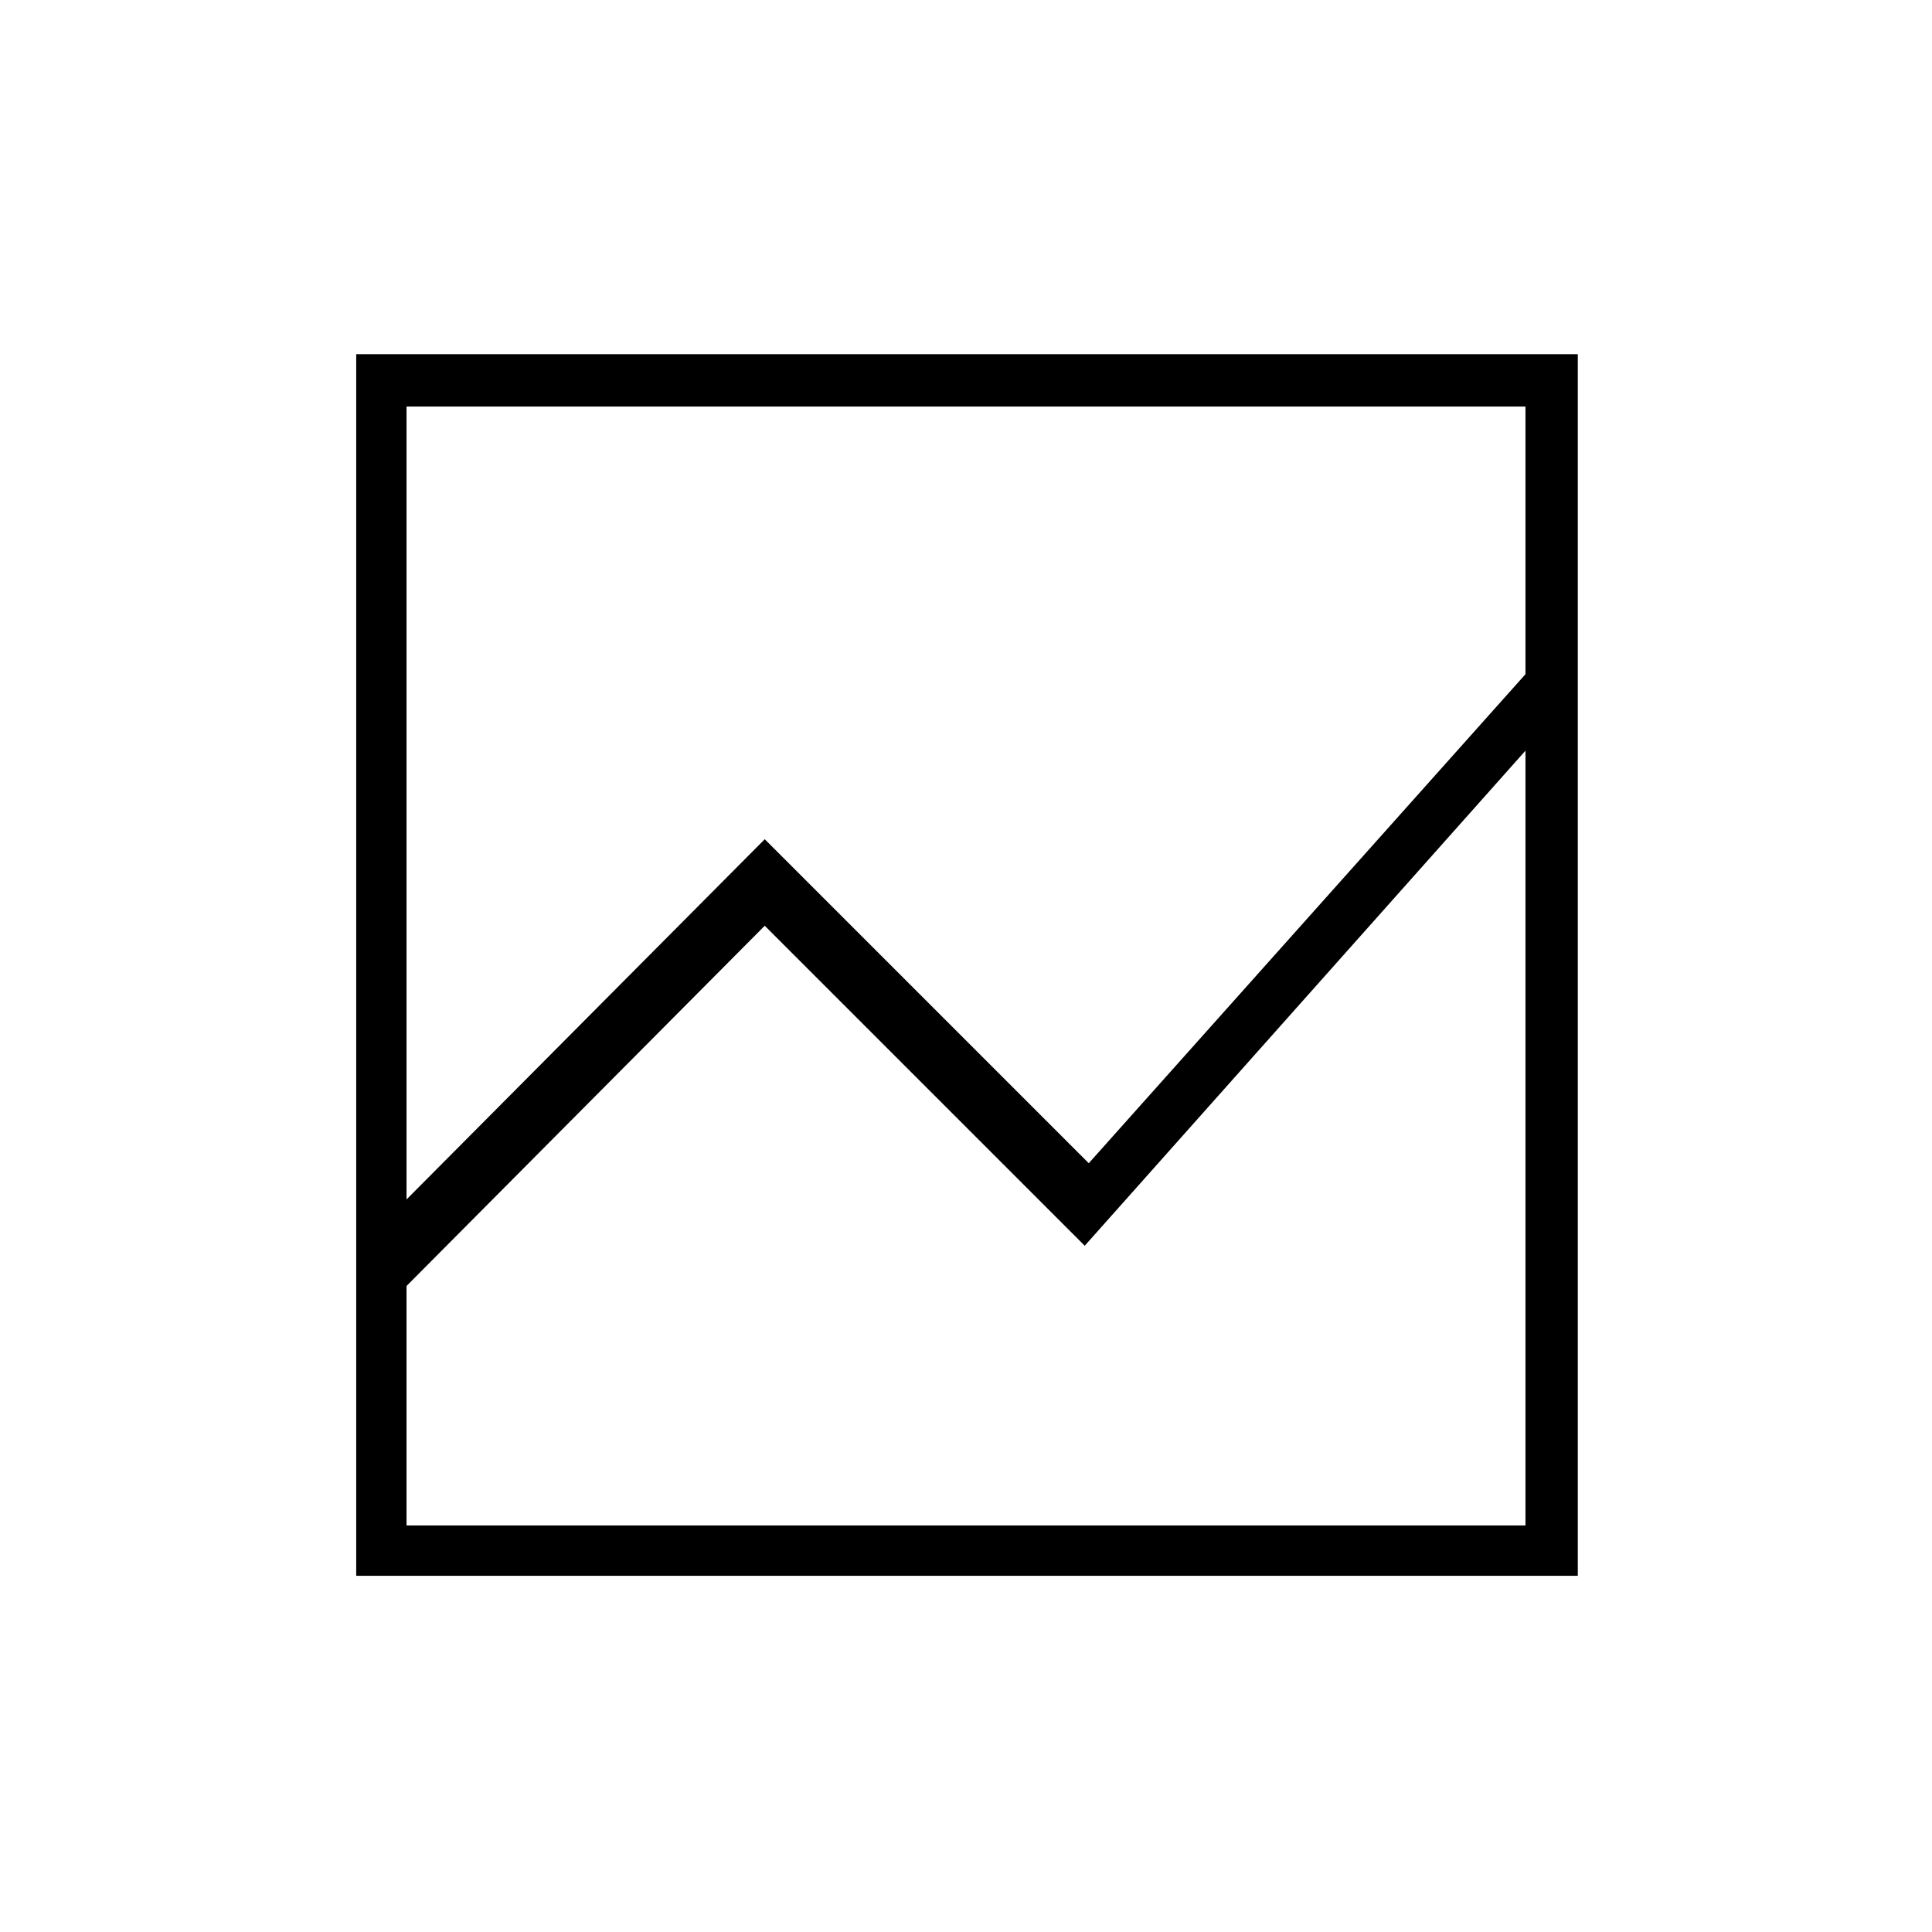 <svg xmlns="http://www.w3.org/2000/svg" height="24" width="24"><path d="M4.425 19.575V4.4H19.6v15.175ZM5.05 14.9l4.45-4.475 4.025 4.025 5.425-6.075V5.05H5.05Zm0 4.05h13.9V9.325l-5.475 6.15L9.5 11.5l-4.45 4.475Z"/></svg>